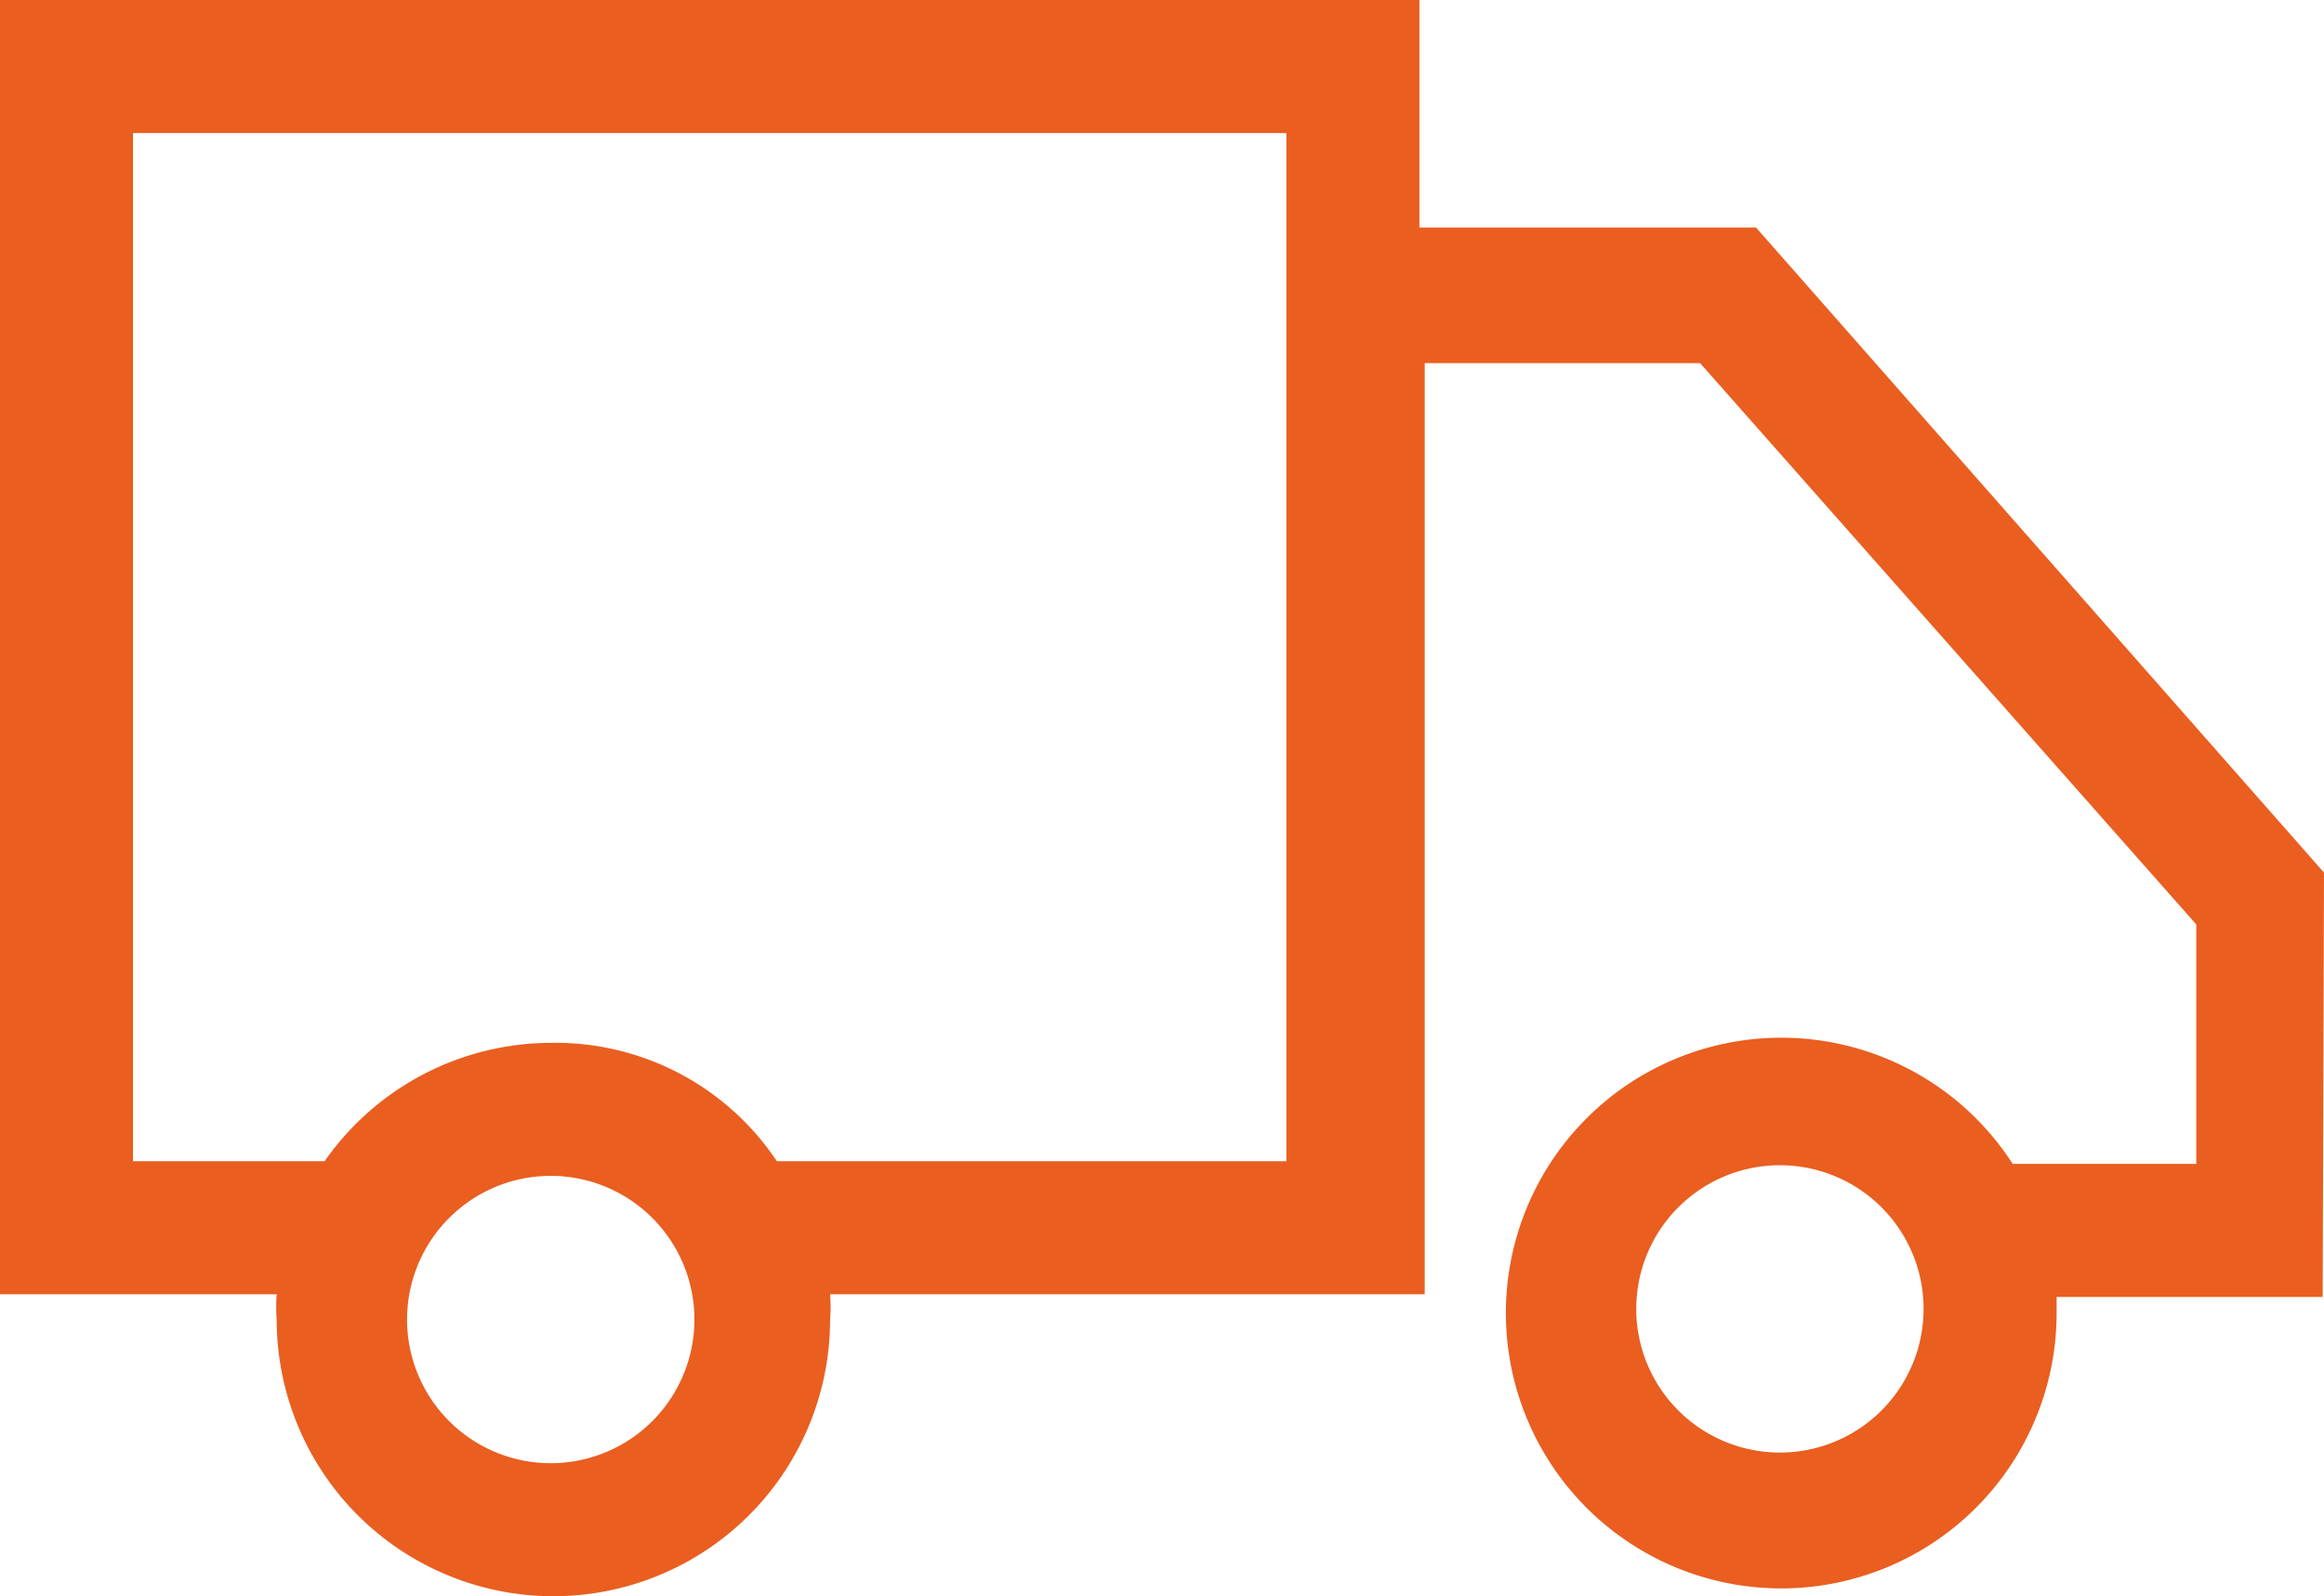 <svg id="Слой_3" data-name="Слой 3" xmlns="http://www.w3.org/2000/svg" viewBox="0 0 17.47 12"><defs><style>.cls-1{fill:#ea5e20;}</style></defs><title>Доставка</title><path class="cls-1" d="M17.47,6.56,13.2,1.71H10.67V0H0V9.73H2.08a1.23,1.23,0,0,0,0,.19,2.08,2.08,0,0,0,4.16,0,1.23,1.23,0,0,0,0-.19h4.47v-7h2.07l3.73,4.22v1.8H15.13a2.07,2.07,0,1,0,.33,1.11s0-.07,0-.11h2ZM4.14,11A1.08,1.08,0,1,1,5.22,9.92,1.08,1.08,0,0,1,4.14,11ZM9.67,8.73H5.84a2,2,0,0,0-1.7-.89,2.08,2.08,0,0,0-1.7.89H1V1H9.67Zm3.71,2.19a1.08,1.08,0,1,1,1.08-1.08A1.08,1.08,0,0,1,13.38,10.92Z"/></svg>